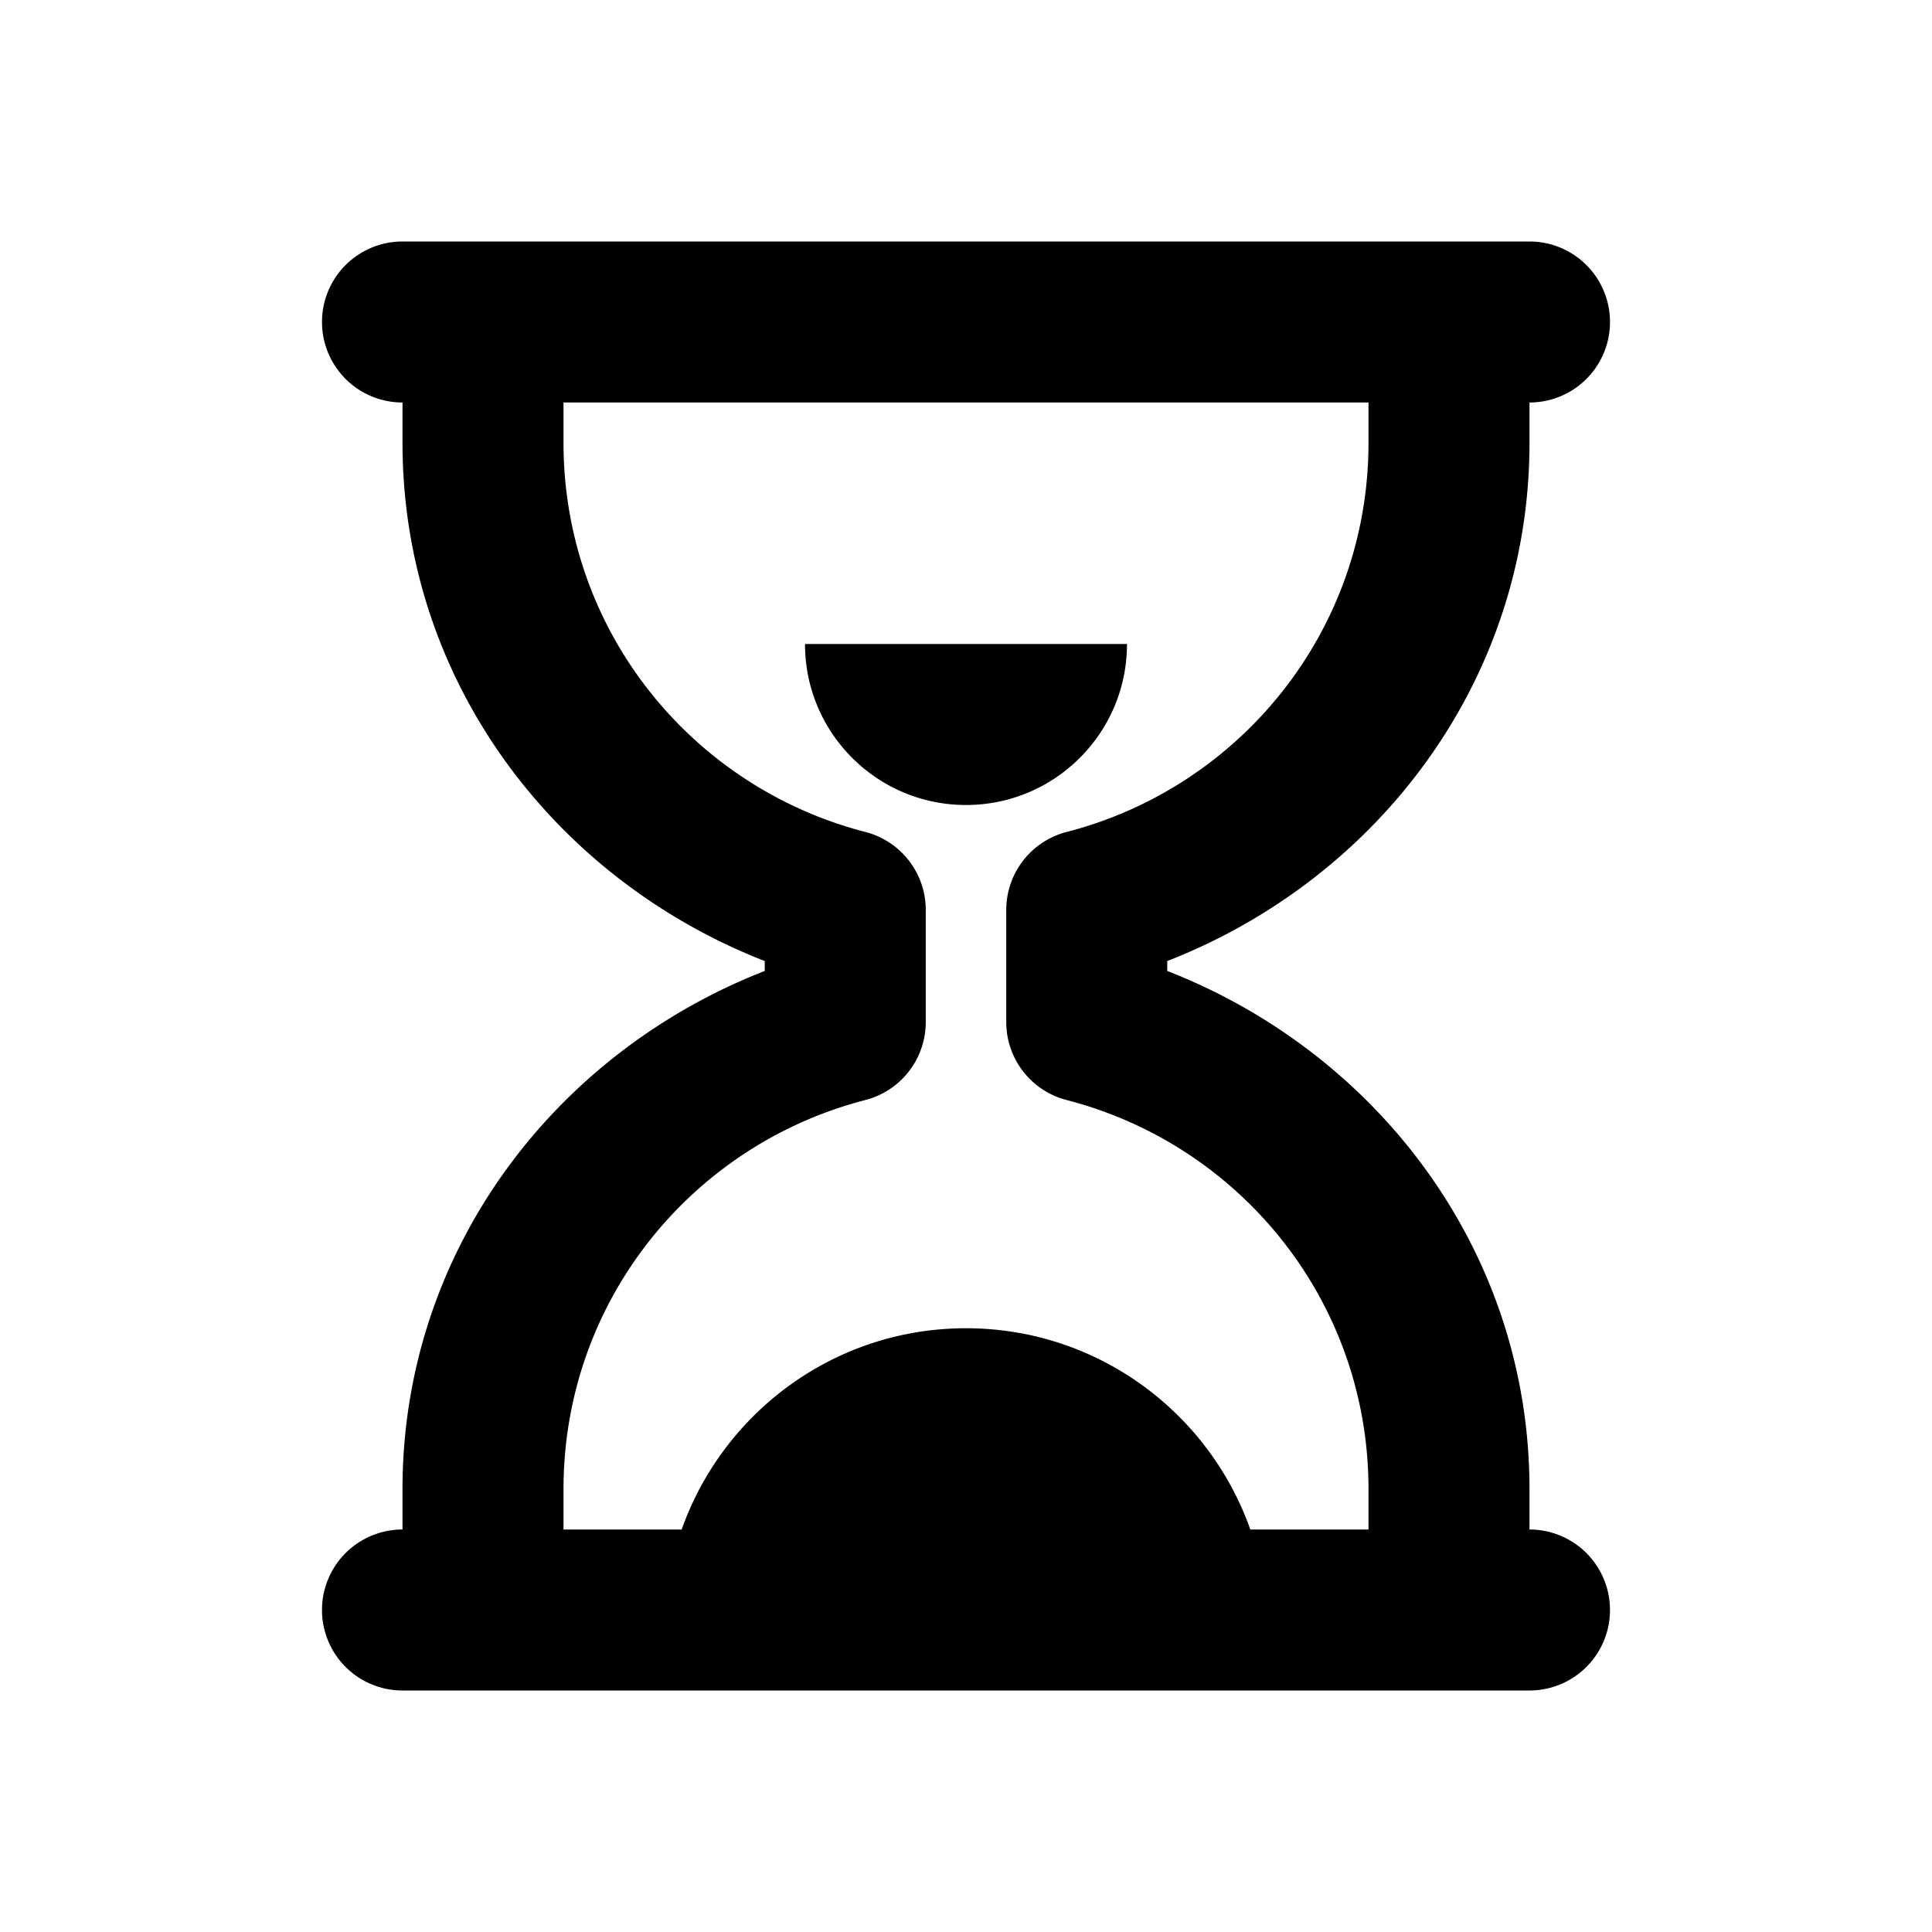 <svg xmlns="http://www.w3.org/2000/svg" viewBox="0 0 48 48">
  <path d="M 10 6 A 2 2 0 1 0 10 10 L 10 11 C 10 16.92 13.781 21.84 19 23.877 L 19 24.123 C 13.781 26.159 10 31.08 10 37 L 10 38 A 2 2 0 1 0 10 42 L 12 42 L 36 42 L 38 42 A 2 2 0 1 0 38 38 L 38 37 C 38 31.08 34.219 26.16 29 24.123 L 29 23.877 C 34.22 21.841 38 16.92 38 11 L 38 10 A 2 2 0 1 0 38 6 L 36 6 L 12 6 L 10 6 z M 14 10 L 34 10 L 34 11 C 34 15.676 30.808 19.56 26.5 20.67 A 2 2 0 0 0 25 22.605 L 25 25.393 A 2 2 0 0 0 26.5 27.33 C 30.808 28.441 34 32.323 34 37 L 34 38 L 31.064 38 C 30.034 35.089 27.264 33 24 33 C 20.736 33 17.966 35.089 16.936 38 L 14 38 L 14 37 C 14 32.323 17.192 28.44 21.5 27.33 A 2 2 0 0 0 23 25.395 L 23 22.607 A 2 2 0 0 0 21.5 20.67 C 17.192 19.559 14 15.676 14 11 L 14 10 z M 20 16 C 20 18.209 21.791 20 24 20 C 26.209 20 28 18.209 28 16 L 20 16 z"/>
</svg>
